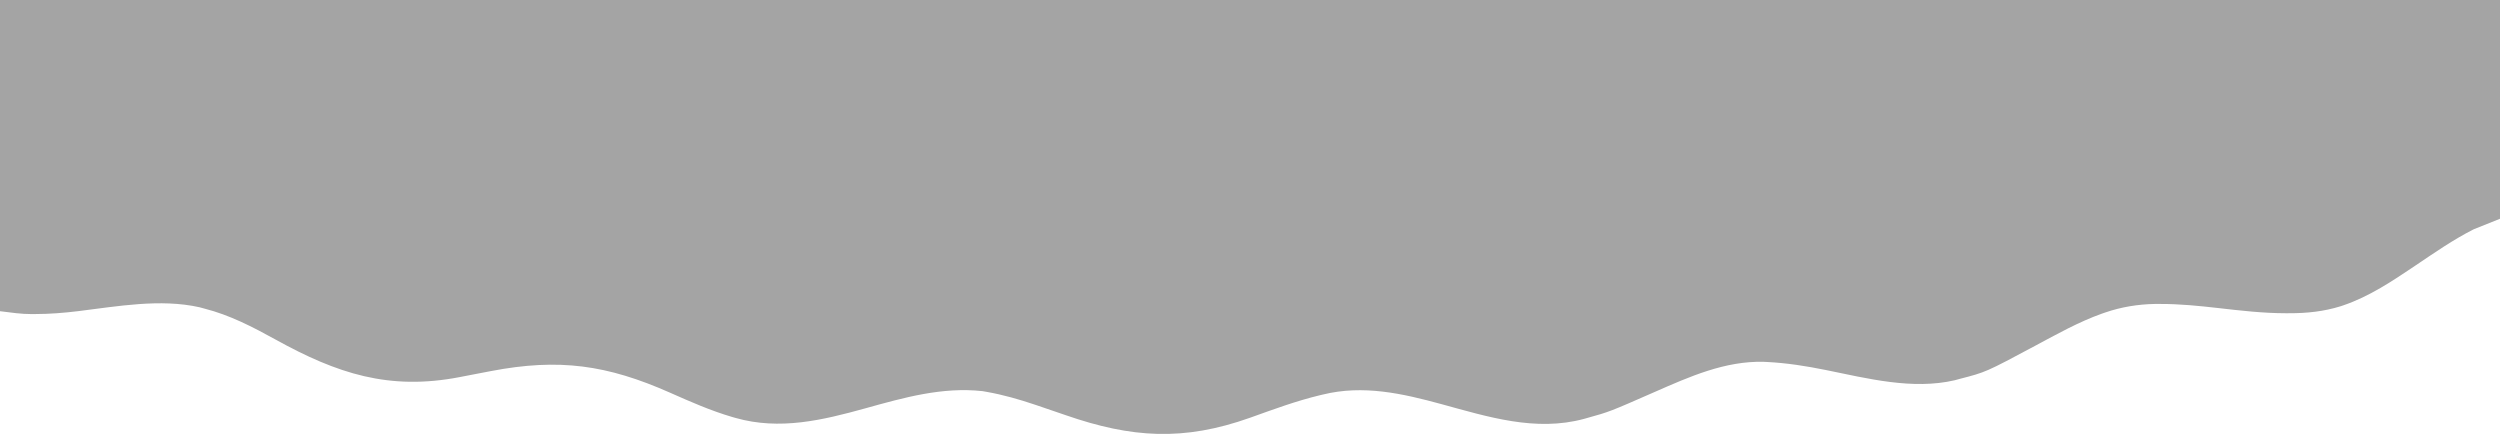 <?xml version="1.0" encoding="UTF-8"?>
<svg version="1.1" xmlns="http://www.w3.org/2000/svg" width="1920" height="335">
<path d="M0 0 C633.6 0 1267.2 0 1920 0 C1920 55.44 1920 110.88 1920 168 C1913.4 170.64 1906.8 173.28 1900 176 C1884.073 184.025 1869.566 194.175 1854.792 204.113 C1837.438 215.779 1819.626 227.736 1799.688 234.5 C1798.723 234.828 1798.723 234.828 1797.738 235.164 C1784.727 239.23 1771.622 240.601 1758.062 240.562 C1757.259 240.565 1756.456 240.567 1755.629 240.569 C1738.133 240.564 1720.896 238.561 1703.535 236.575 C1688.676 234.885 1673.967 233.391 1659 233.438 C1657.693 233.436 1656.386 233.434 1655.04 233.432 C1642.156 233.654 1629.202 235.732 1617 239.938 C1616.132 240.234 1615.263 240.531 1614.368 240.836 C1596.416 247.222 1579.702 256.633 1562.944 265.6 C1525.104 285.834 1525.104 285.834 1505 291 C1503.777 291.336 1502.553 291.673 1501.293 292.02 C1468.839 299.589 1434.148 290.645 1402.252 284.174 C1387.205 281.133 1372.362 278.772 1357 278 C1356.175 277.957 1355.35 277.915 1354.5 277.871 C1324.79 277.118 1297.517 289.304 1270.902 300.988 C1236.104 316.254 1236.104 316.254 1219 321 C1218.18 321.231 1217.359 321.463 1216.514 321.701 C1179.383 331.75 1142.833 320.155 1107.079 310.384 C1077.08 302.194 1046.93 295.369 1016 303 C1015.221 303.183 1014.443 303.366 1013.641 303.555 C995.413 307.939 977.803 314.464 960.178 320.782 C908.959 339.018 868.993 336.394 818.374 318.823 C811.301 316.372 804.218 313.954 797.125 311.562 C796.371 311.308 795.616 311.054 794.839 310.791 C782.73 306.726 770.596 303.232 758 301 C756.897 300.803 755.793 300.606 754.656 300.402 C723.622 296.987 694.134 305.392 664.559 313.605 C631.71 322.723 598.809 330.597 565 321 C564.11 320.748 563.22 320.495 562.304 320.235 C545.871 315.415 530.327 308.573 514.71 301.642 C466.265 280.166 429.272 274.97 377 285 C376.256 285.143 375.513 285.285 374.747 285.432 C373.162 285.736 371.578 286.04 369.994 286.344 C367.539 286.815 365.083 287.284 362.627 287.753 C359.463 288.358 356.301 288.97 353.14 289.589 C298.824 300.121 258.788 286.858 211.688 260.812 C194.165 251.133 176.487 241.947 157 237 C155.761 236.664 154.522 236.327 153.246 235.98 C123.133 229.217 90.076 235.281 59.99 238.972 C49.075 240.293 38.185 241.179 27.188 241.188 C26.331 241.2 25.474 241.212 24.592 241.225 C16.14 241.243 8.599 240.075 0 239 C0 160.13 0 81.26 0 0 Z " fill="#a4a4a4" transform="translate(0,0)"/>
</svg>
